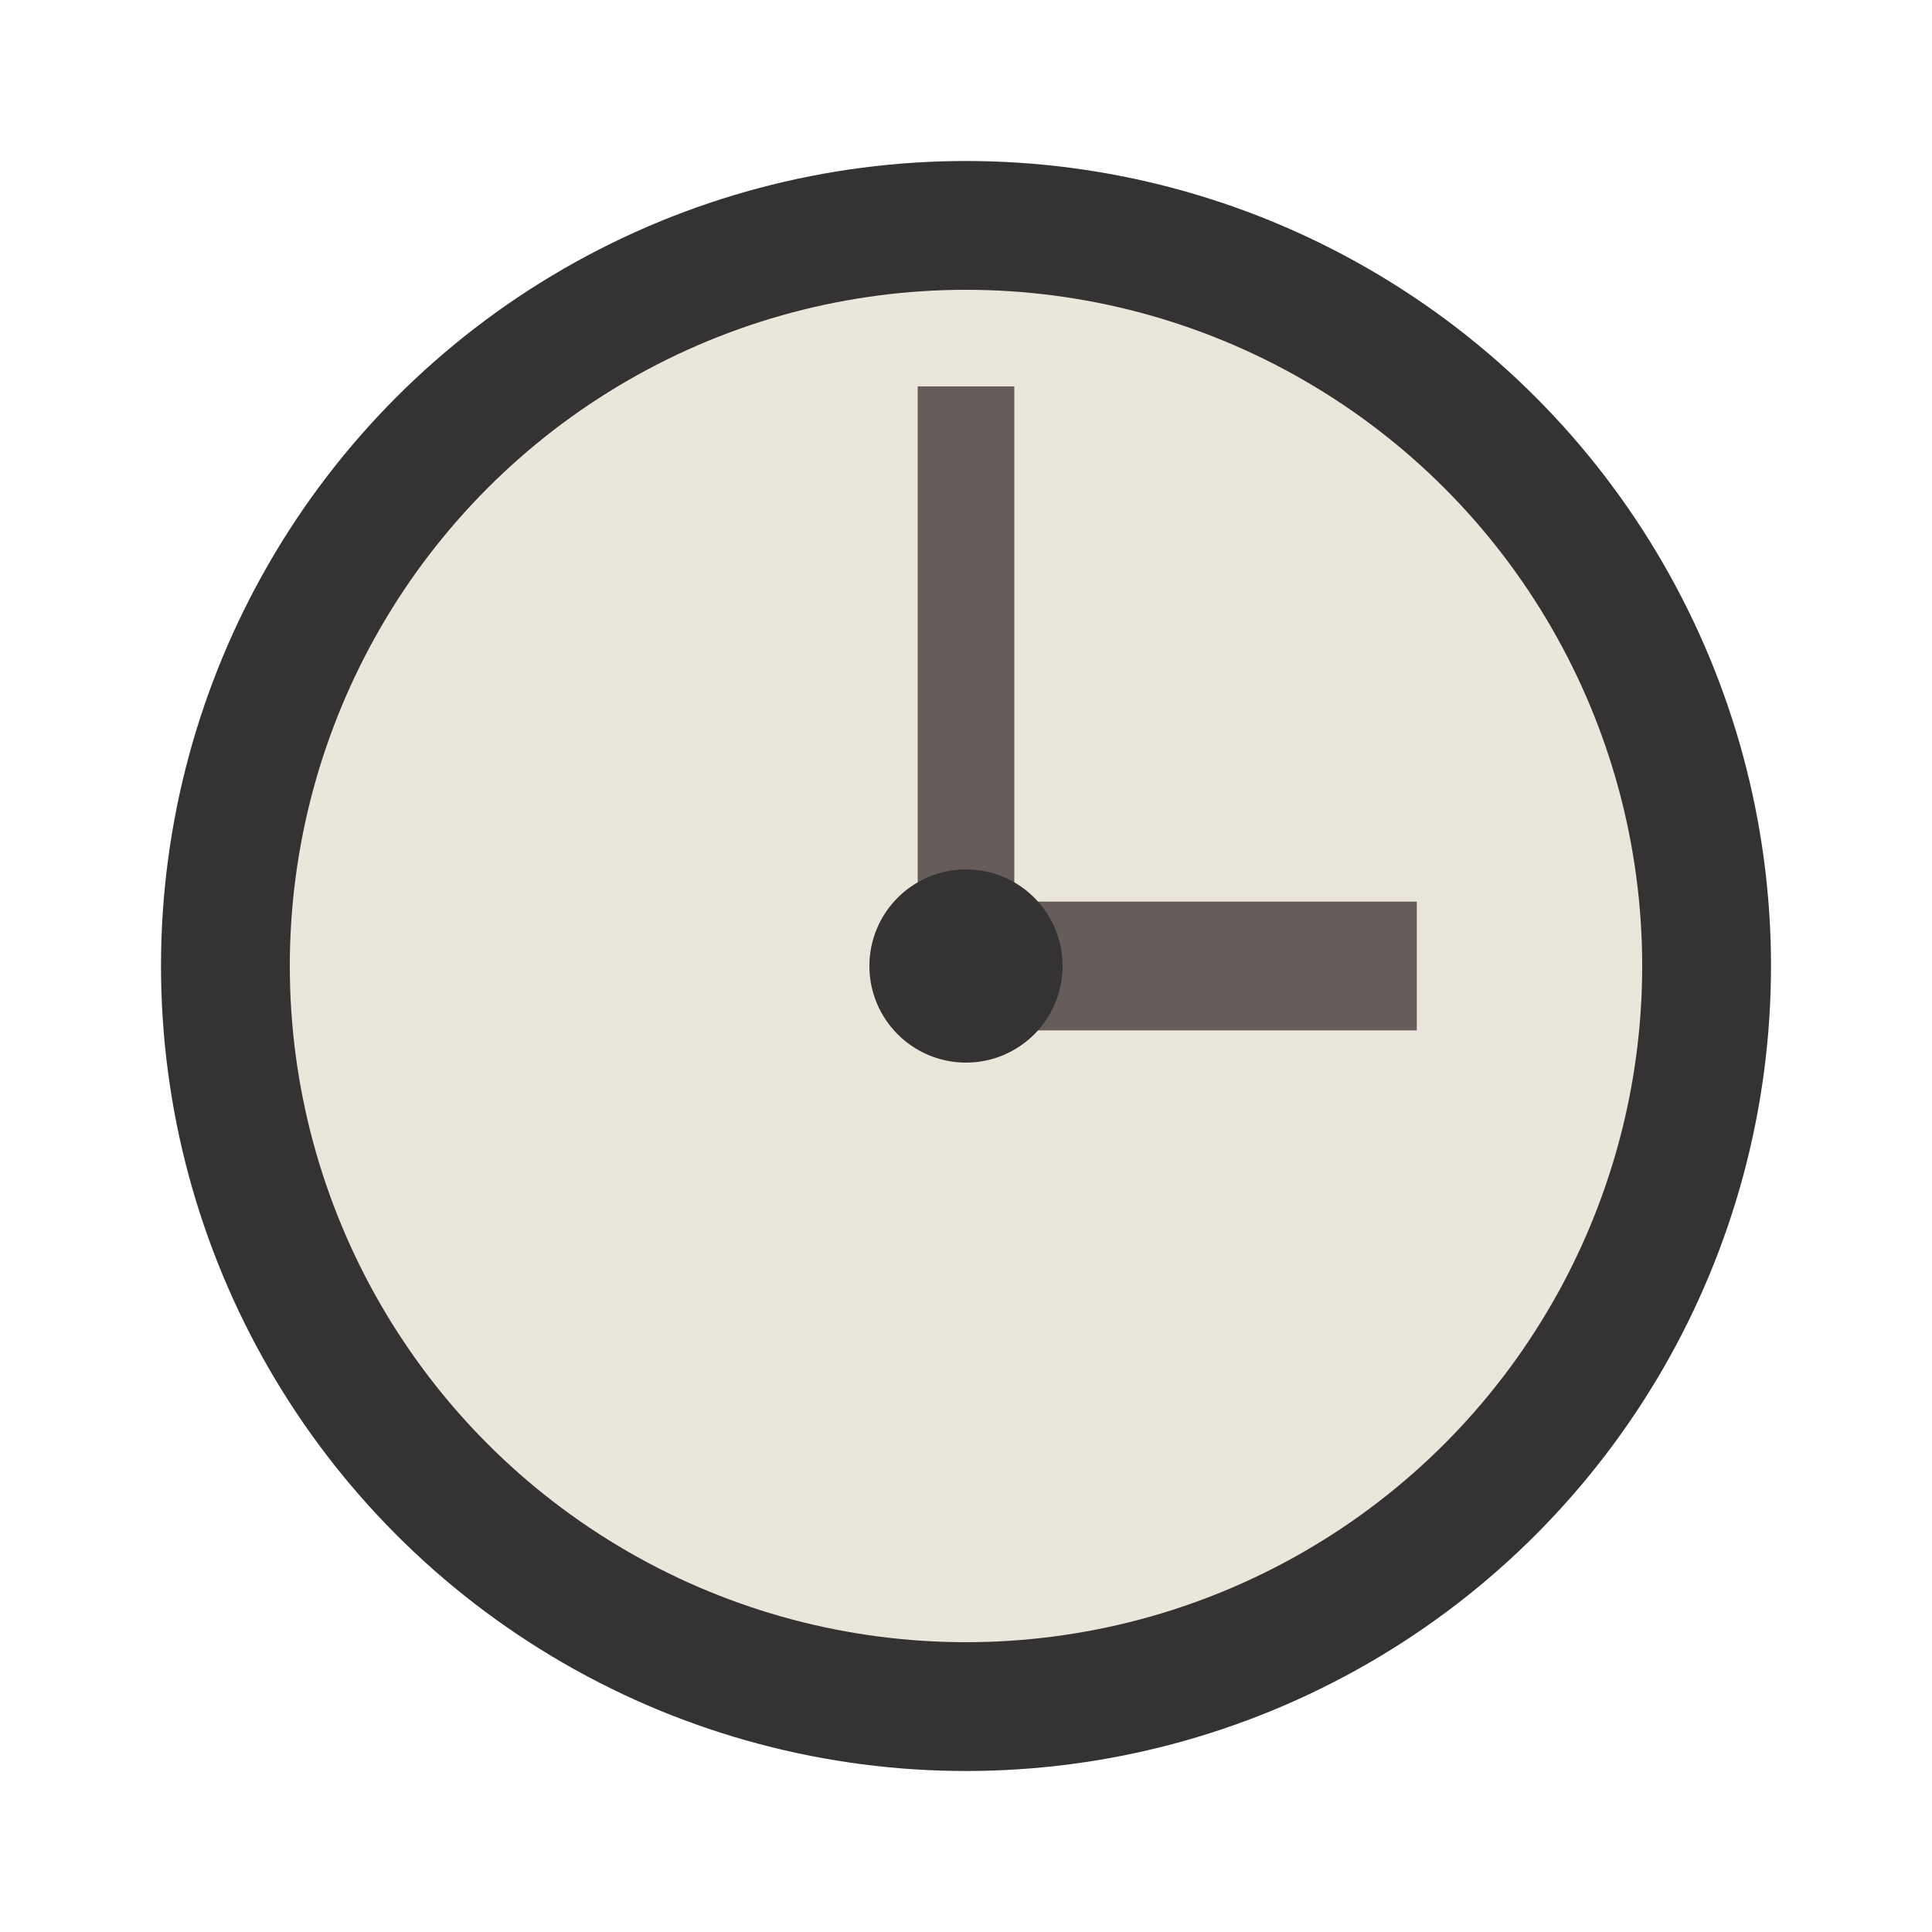<svg width="60" height="60" viewBox="0 0 60 60" fill="none" xmlns="http://www.w3.org/2000/svg">
<circle cx="30" cy="30" r="23" fill="#EAE6DA" stroke="#353234" stroke-width="4"/>
<rect x="28.5" y="12" width="3" height="19" fill="#665D5B"/>
<rect x="44" y="28" width="4" height="15" transform="rotate(90 44 28)" fill="#665D5B"/>
<circle cx="30" cy="30" r="3" fill="#353234"/>
</svg>
